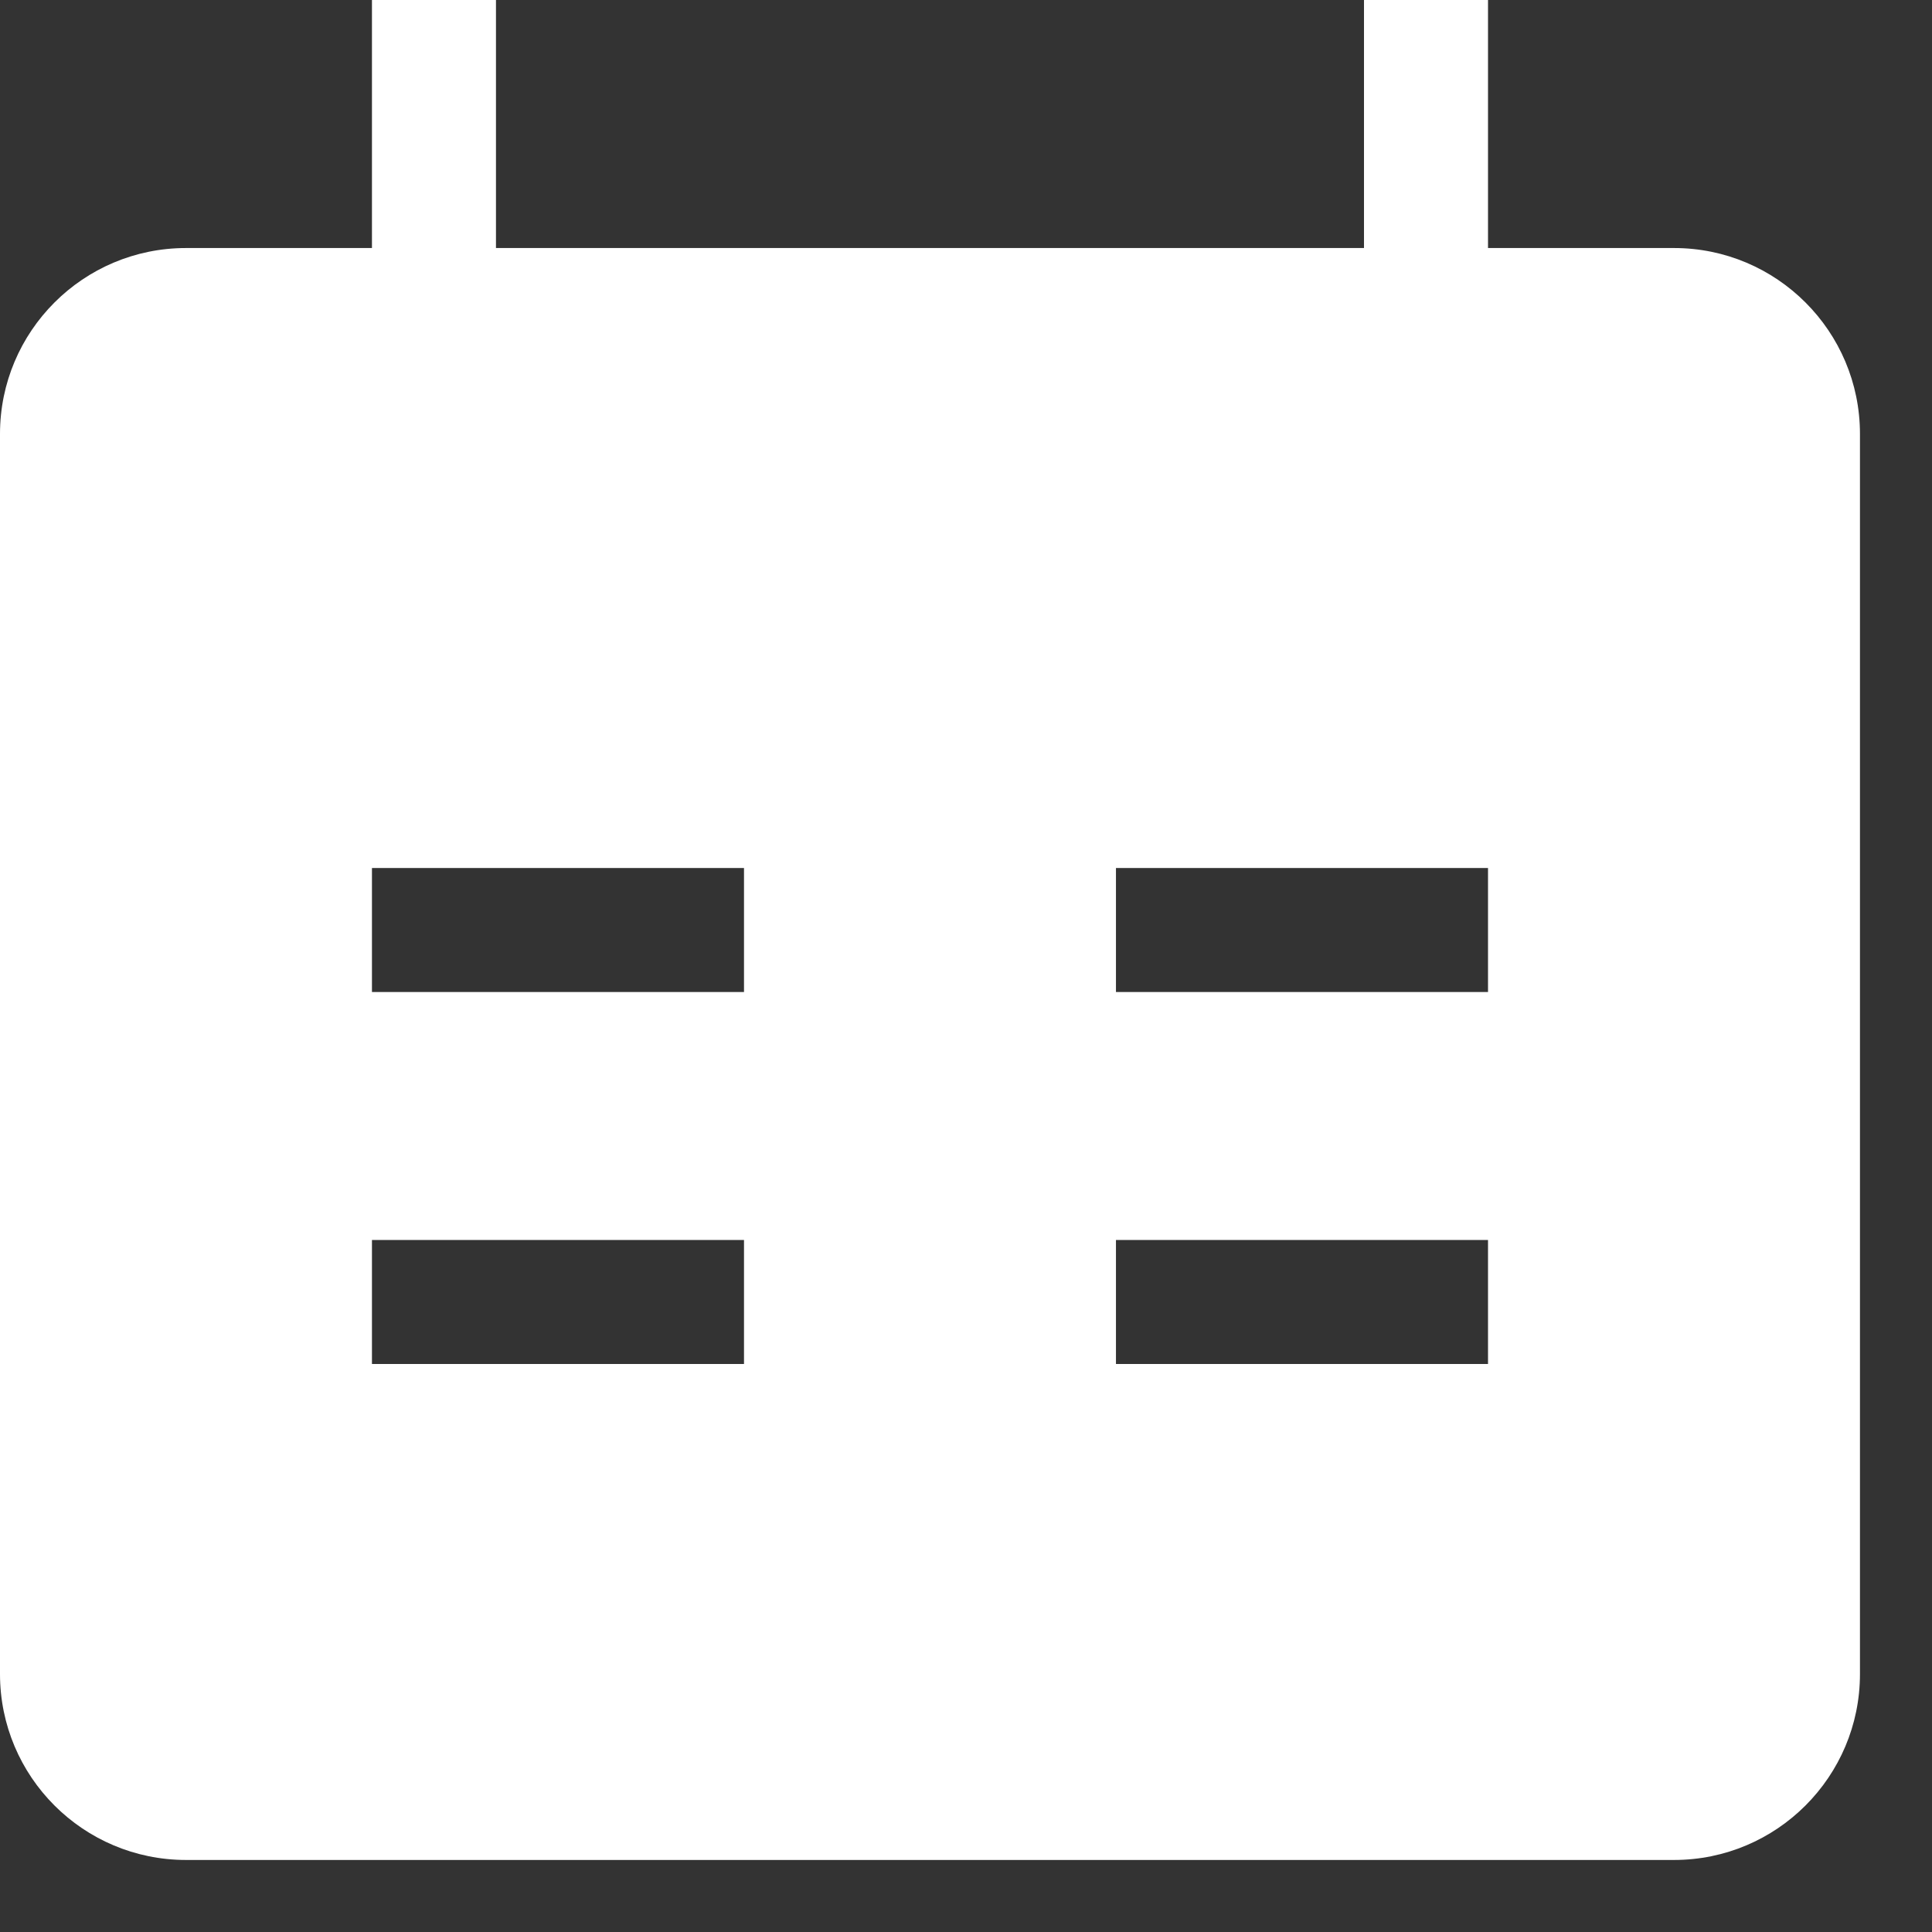<svg width="21" height="21" viewBox="0 0 21 21" fill="none" xmlns="http://www.w3.org/2000/svg">
<rect x="0" y="0" width="21" height="21" fill="#333333" stroke="none"/>
<path fill-rule="evenodd" clip-rule="evenodd" d="M16.174 2.696H18.196C19.312 2.696 20.217 3.601 20.217 4.717V18.196C20.217 19.312 19.312 20.217 18.196 20.217H2.022C0.905 20.217 0 19.312 0 18.196V4.717C0 3.601 0.905 2.696 2.022 2.696H4.043V0H5.391V2.696H14.826V0H16.174V2.696ZM8.087 10.783H4.043V9.435H8.087V10.783ZM16.174 9.435H12.13V10.783H16.174V9.435ZM8.087 14.826H4.043V13.478H8.087V14.826ZM12.13 14.826H16.174V13.478H12.13V14.826Z" fill="white"/>
</svg>
